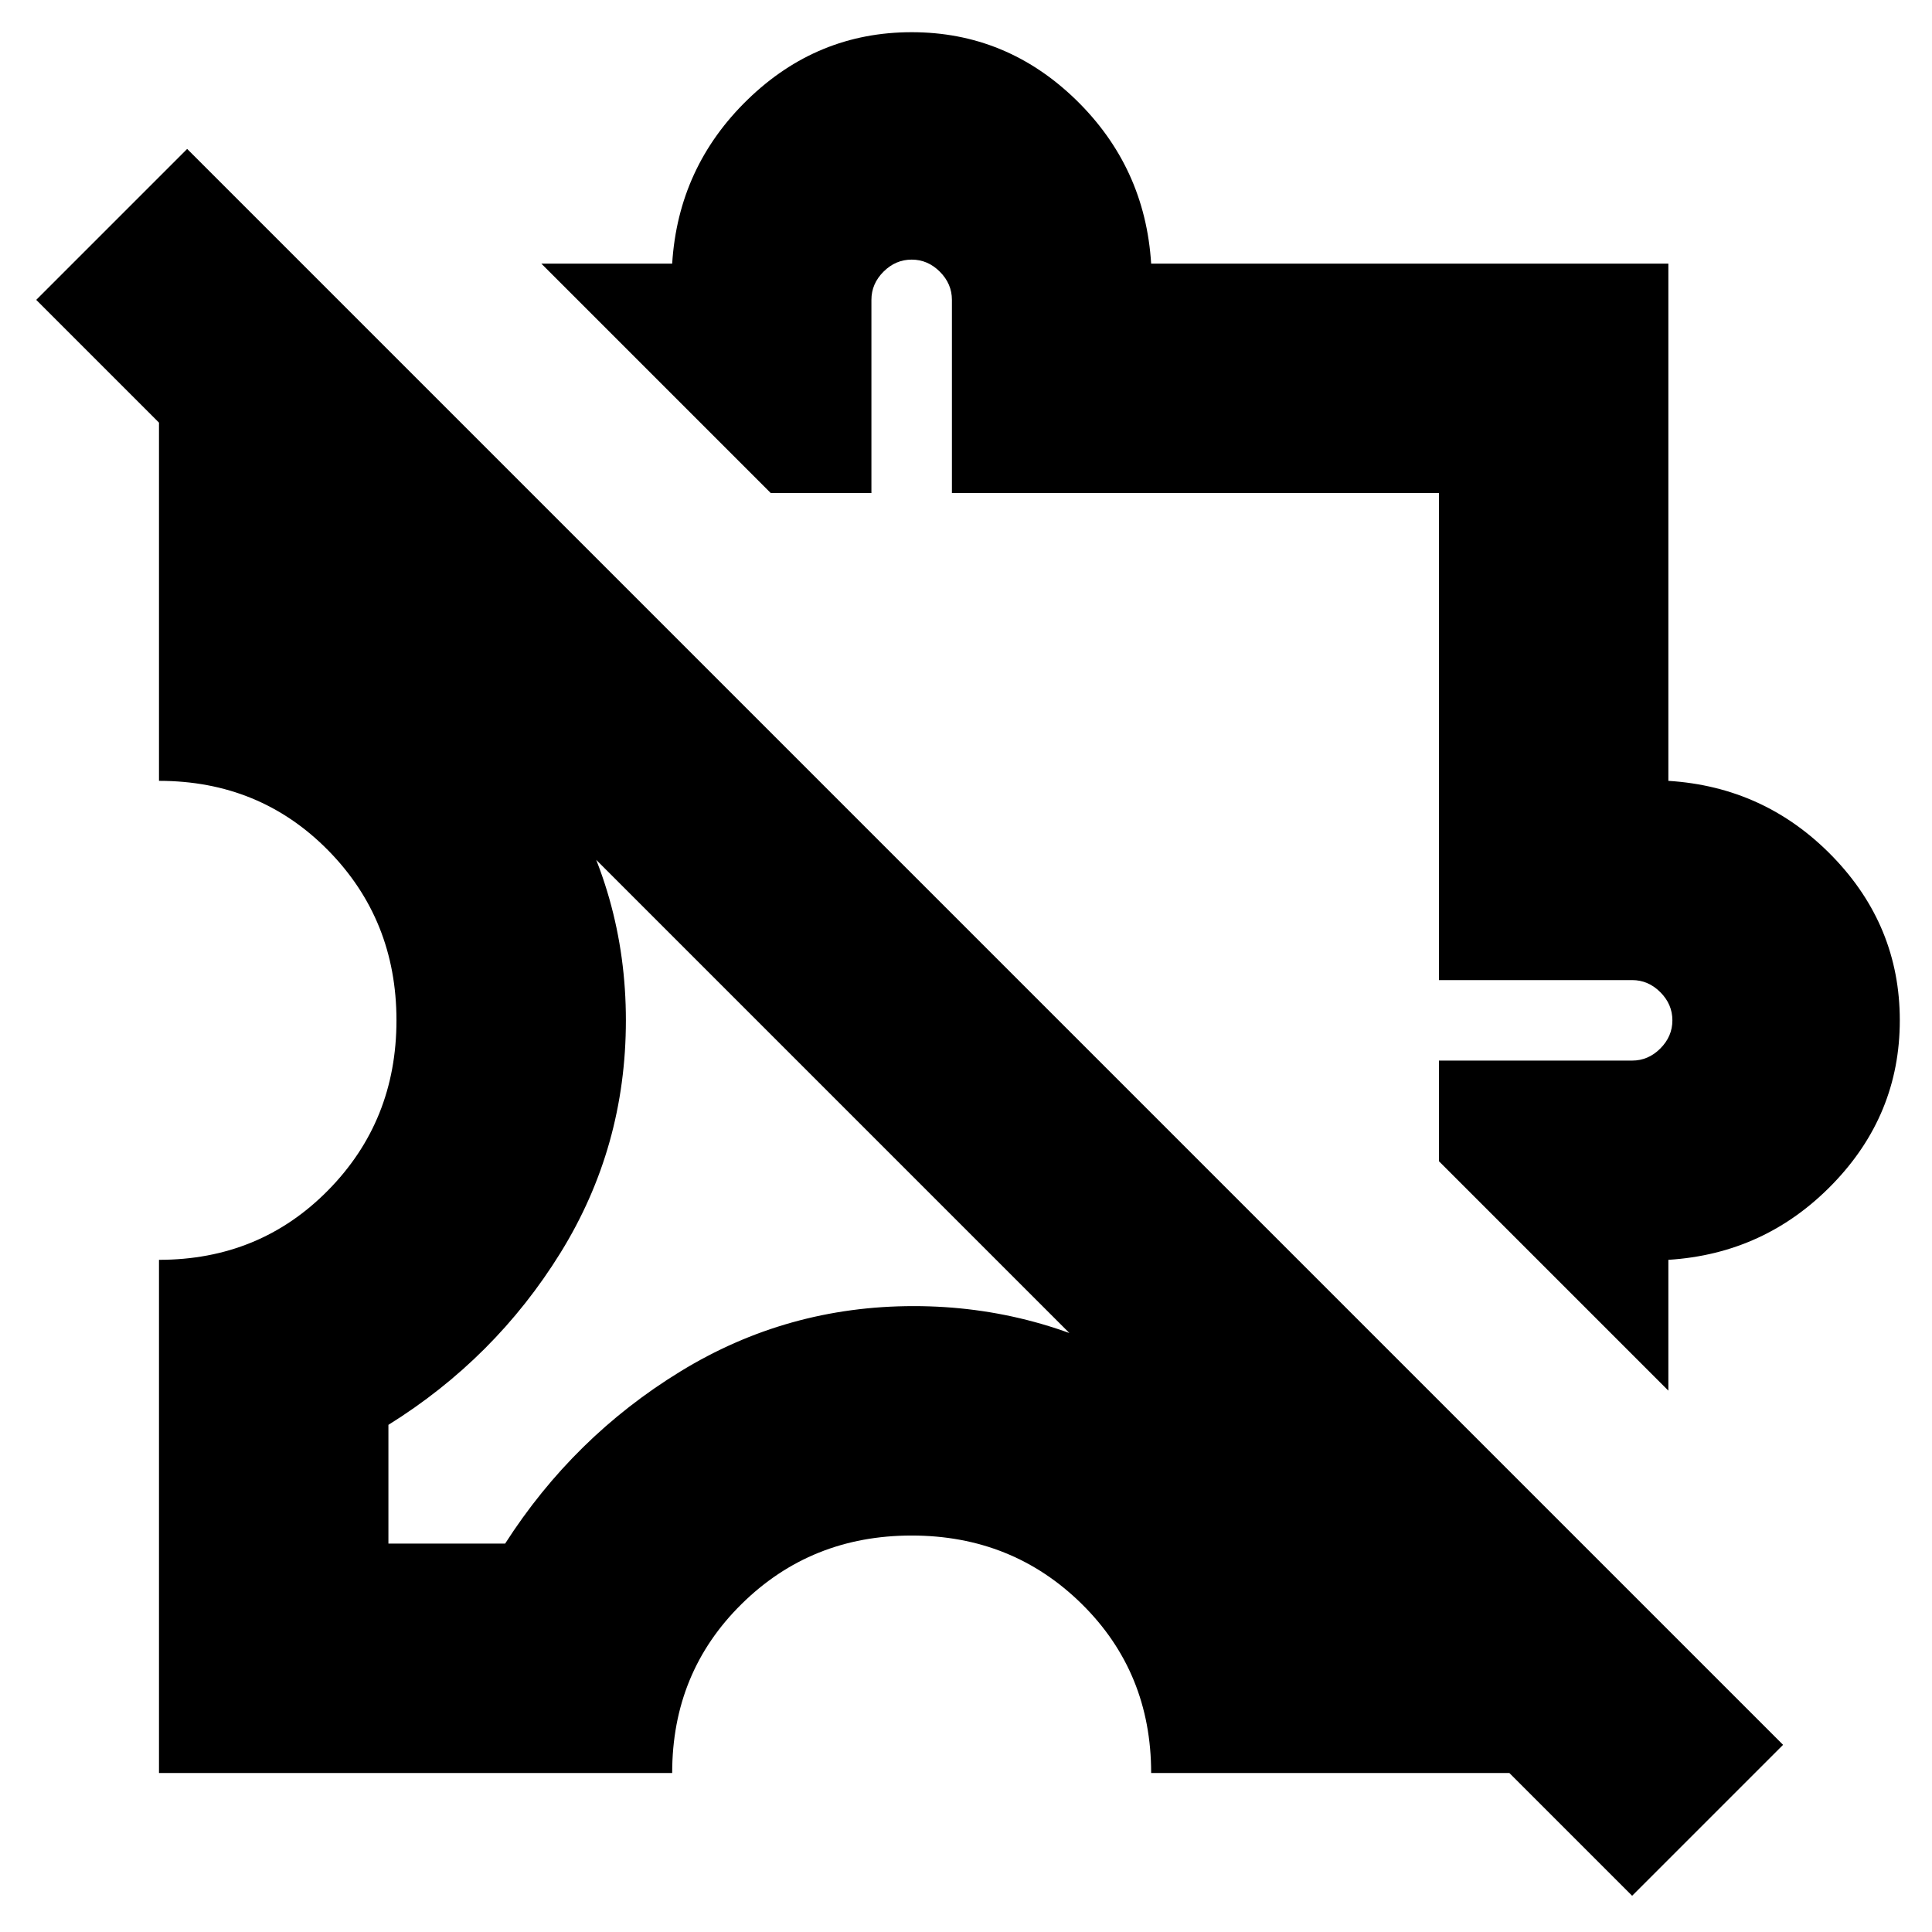 <svg xmlns="http://www.w3.org/2000/svg" height="24" width="24"><path d="m20.725 17.275-2.85-2.85v-1.25h2.4q.2 0 .35-.15.15-.15.15-.35 0-.2-.15-.35-.15-.15-.35-.15h-2.4v-6.05h-6.05v-2.4q0-.2-.15-.35-.15-.15-.35-.15-.2 0-.35.15-.15.15-.15.35v2.4h-1.25l-2.85-2.85H8.35q.075-1.2.938-2.038Q10.15.4 11.325.4q1.175 0 2.038.837.862.838.937 2.038h6.425V9.7q1.2.075 2.038.937.837.863.837 2.038 0 1.175-.837 2.037-.838.863-2.038.938ZM13.75 10.3Zm6.525 13.25L.45 3.725 2.325 1.85 22.15 21.675Zm-9.9-9.925Zm-8.4 8.4V15.65q1.25 0 2.1-.863.85-.862.85-2.112t-.85-2.113q-.85-.862-2.1-.862V4.1l2.85 2.025V7.6q1.3.85 2.125 2.175.825 1.325.825 2.9t-.812 2.887Q6.15 16.875 4.825 17.7v1.475h1.45q.85-1.325 2.175-2.137 1.325-.813 2.9-.813 1.55 0 2.9.788 1.35.787 2.125 2.162h1.5l2.025 2.85h-5.6q0-1.25-.862-2.1-.863-.85-2.113-.85t-2.112.85q-.863.85-.863 2.1Z"/></svg>